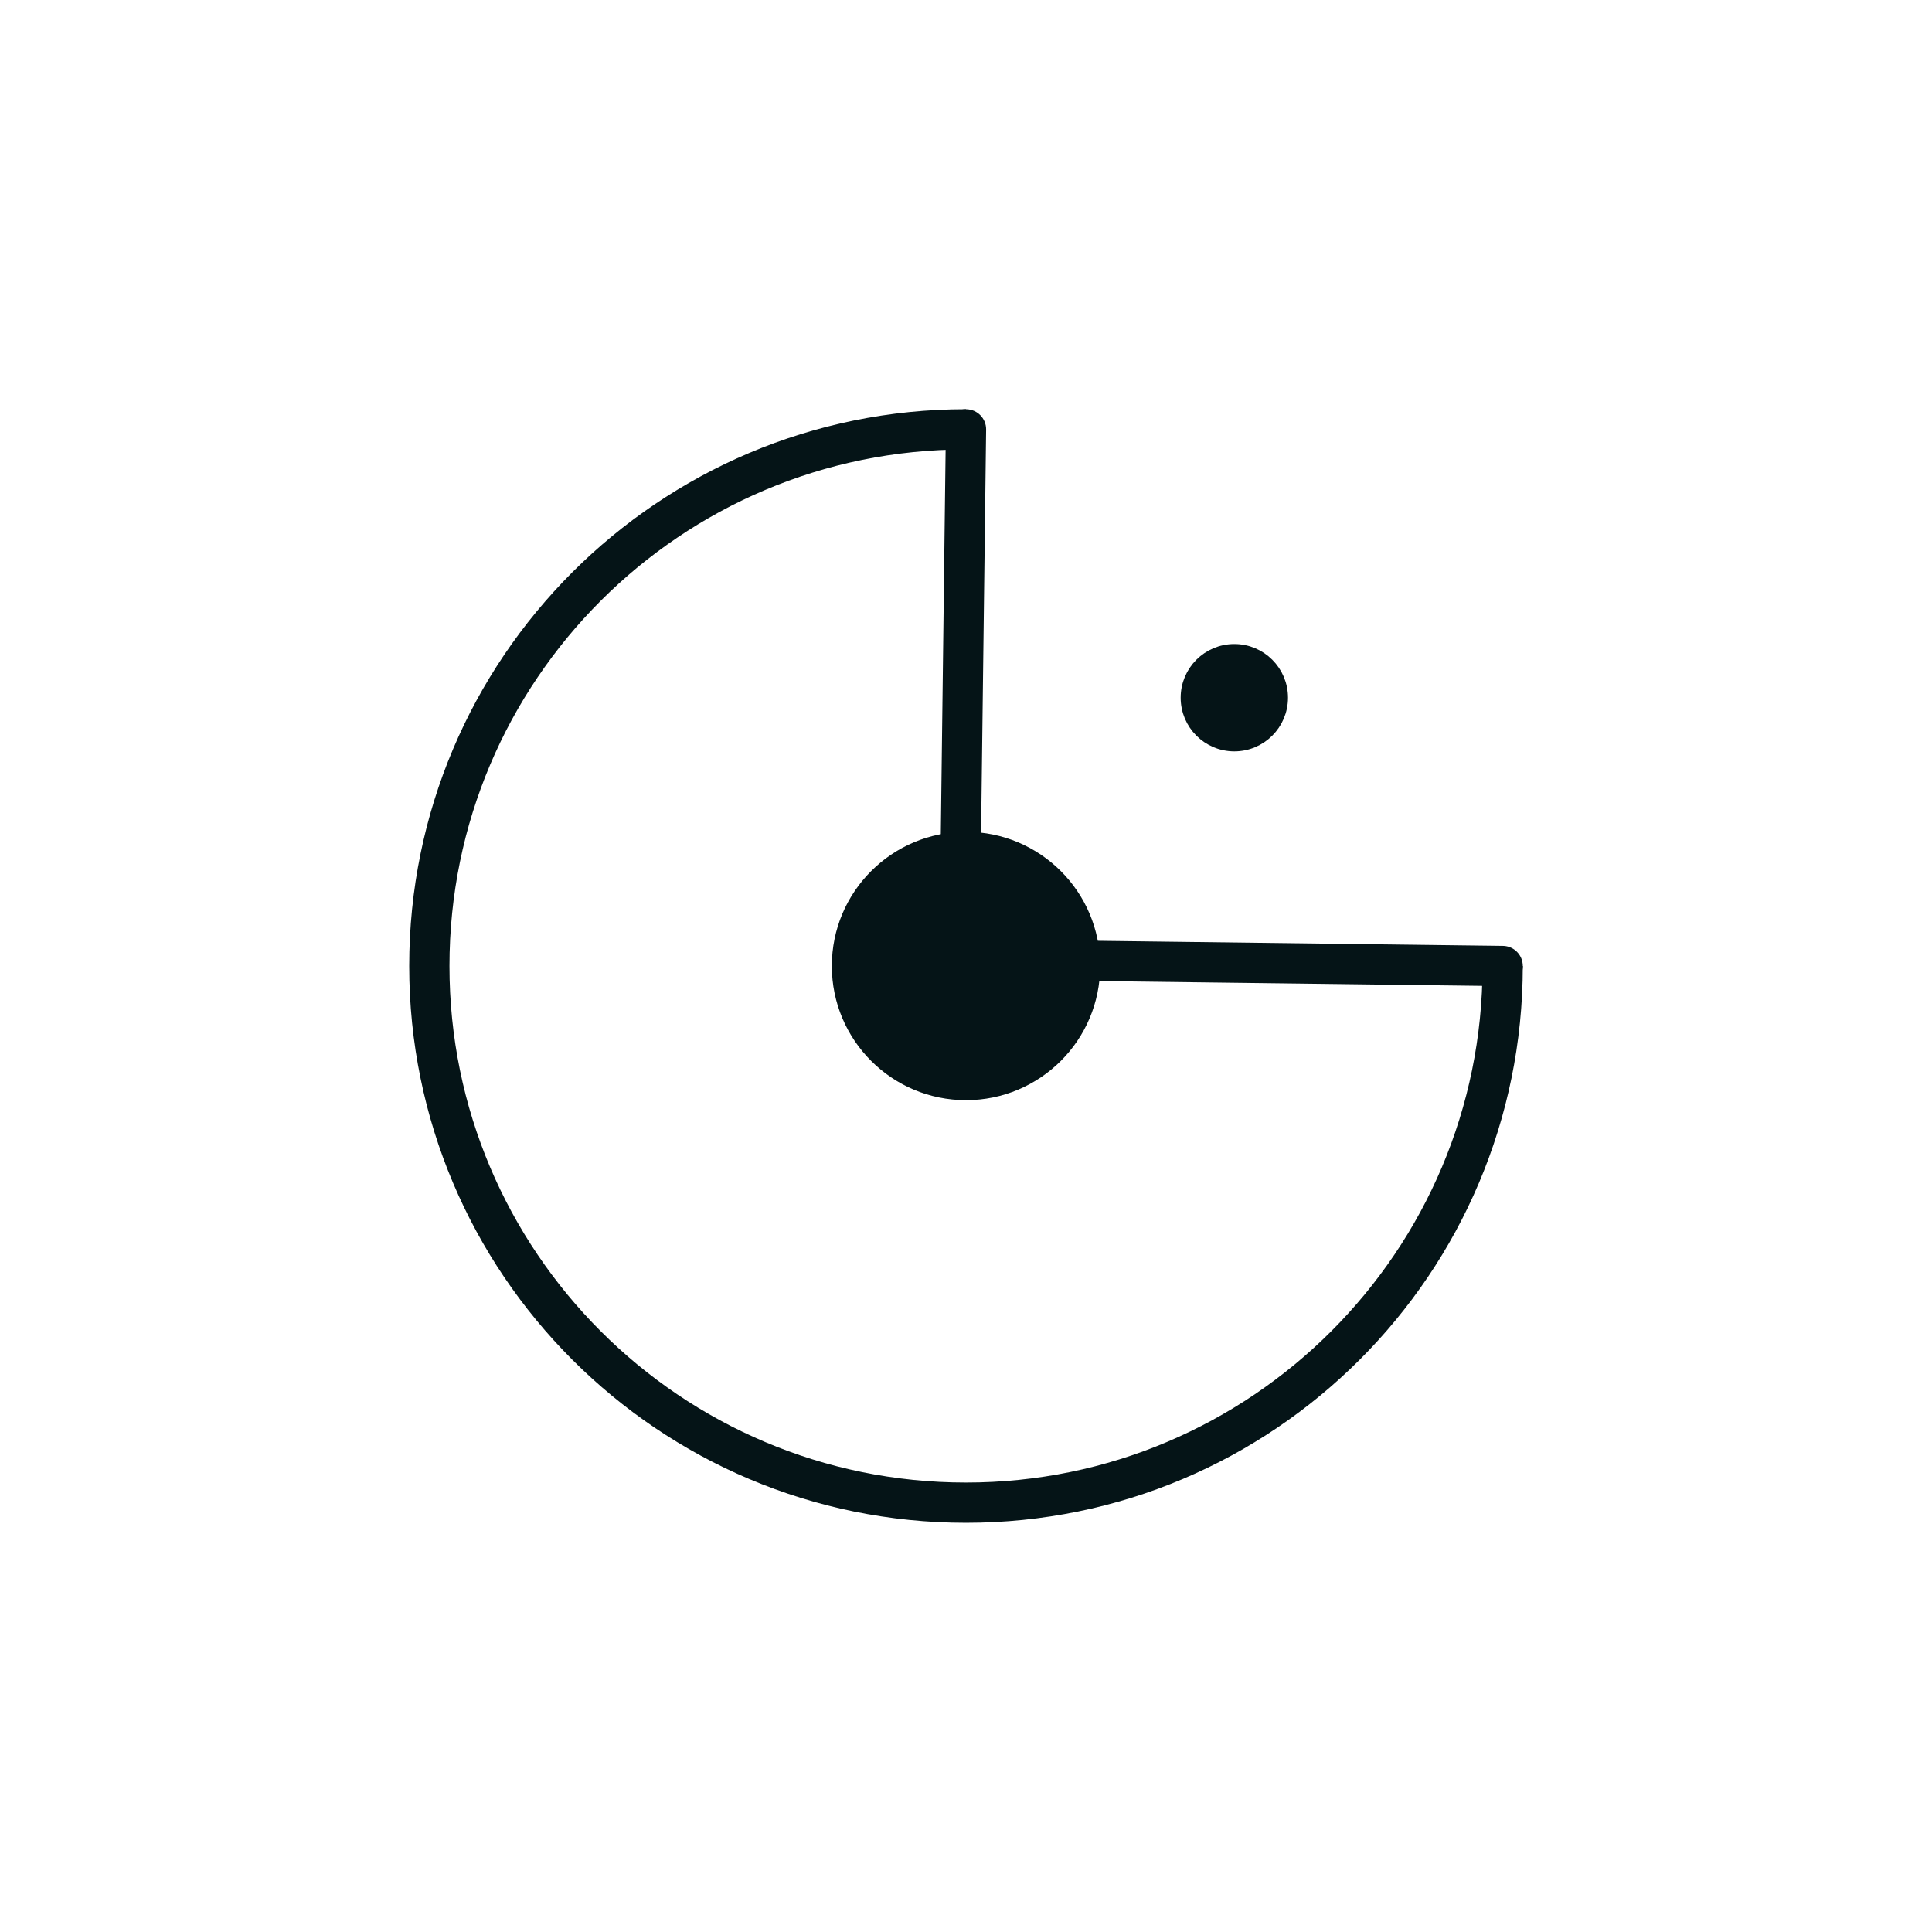 <svg width="144" height="144" viewBox="0 0 144 144" fill="none" xmlns="http://www.w3.org/2000/svg">
<path d="M112 72C112 94.091 94.091 112 72 112C49.909 112 32 94.091 32 72" stroke="#051417" stroke-width="3"/>
<path d="M72 32C49.909 32 32 49.909 32 72" stroke="#051417" stroke-width="3"/>
<circle cx="72" cy="72" r="9.5" transform="rotate(-90 72 72)" fill="#051417" stroke="#051417"/>
<circle cx="92" cy="52.002" r="3.5" transform="rotate(-90 92 52.002)" fill="#051417" stroke="#051417"/>
<path d="M73.5 32.019C73.51 31.19 72.847 30.511 72.019 30.5C71.19 30.49 70.51 31.153 70.5 31.981L73.5 32.019ZM73 72.019L73.5 32.019L70.5 31.981L70 71.981L73 72.019Z" fill="#051417"/>
<path d="M72 71.5L112 72" stroke="#051417" stroke-width="3" stroke-linecap="round"/>
</svg>
